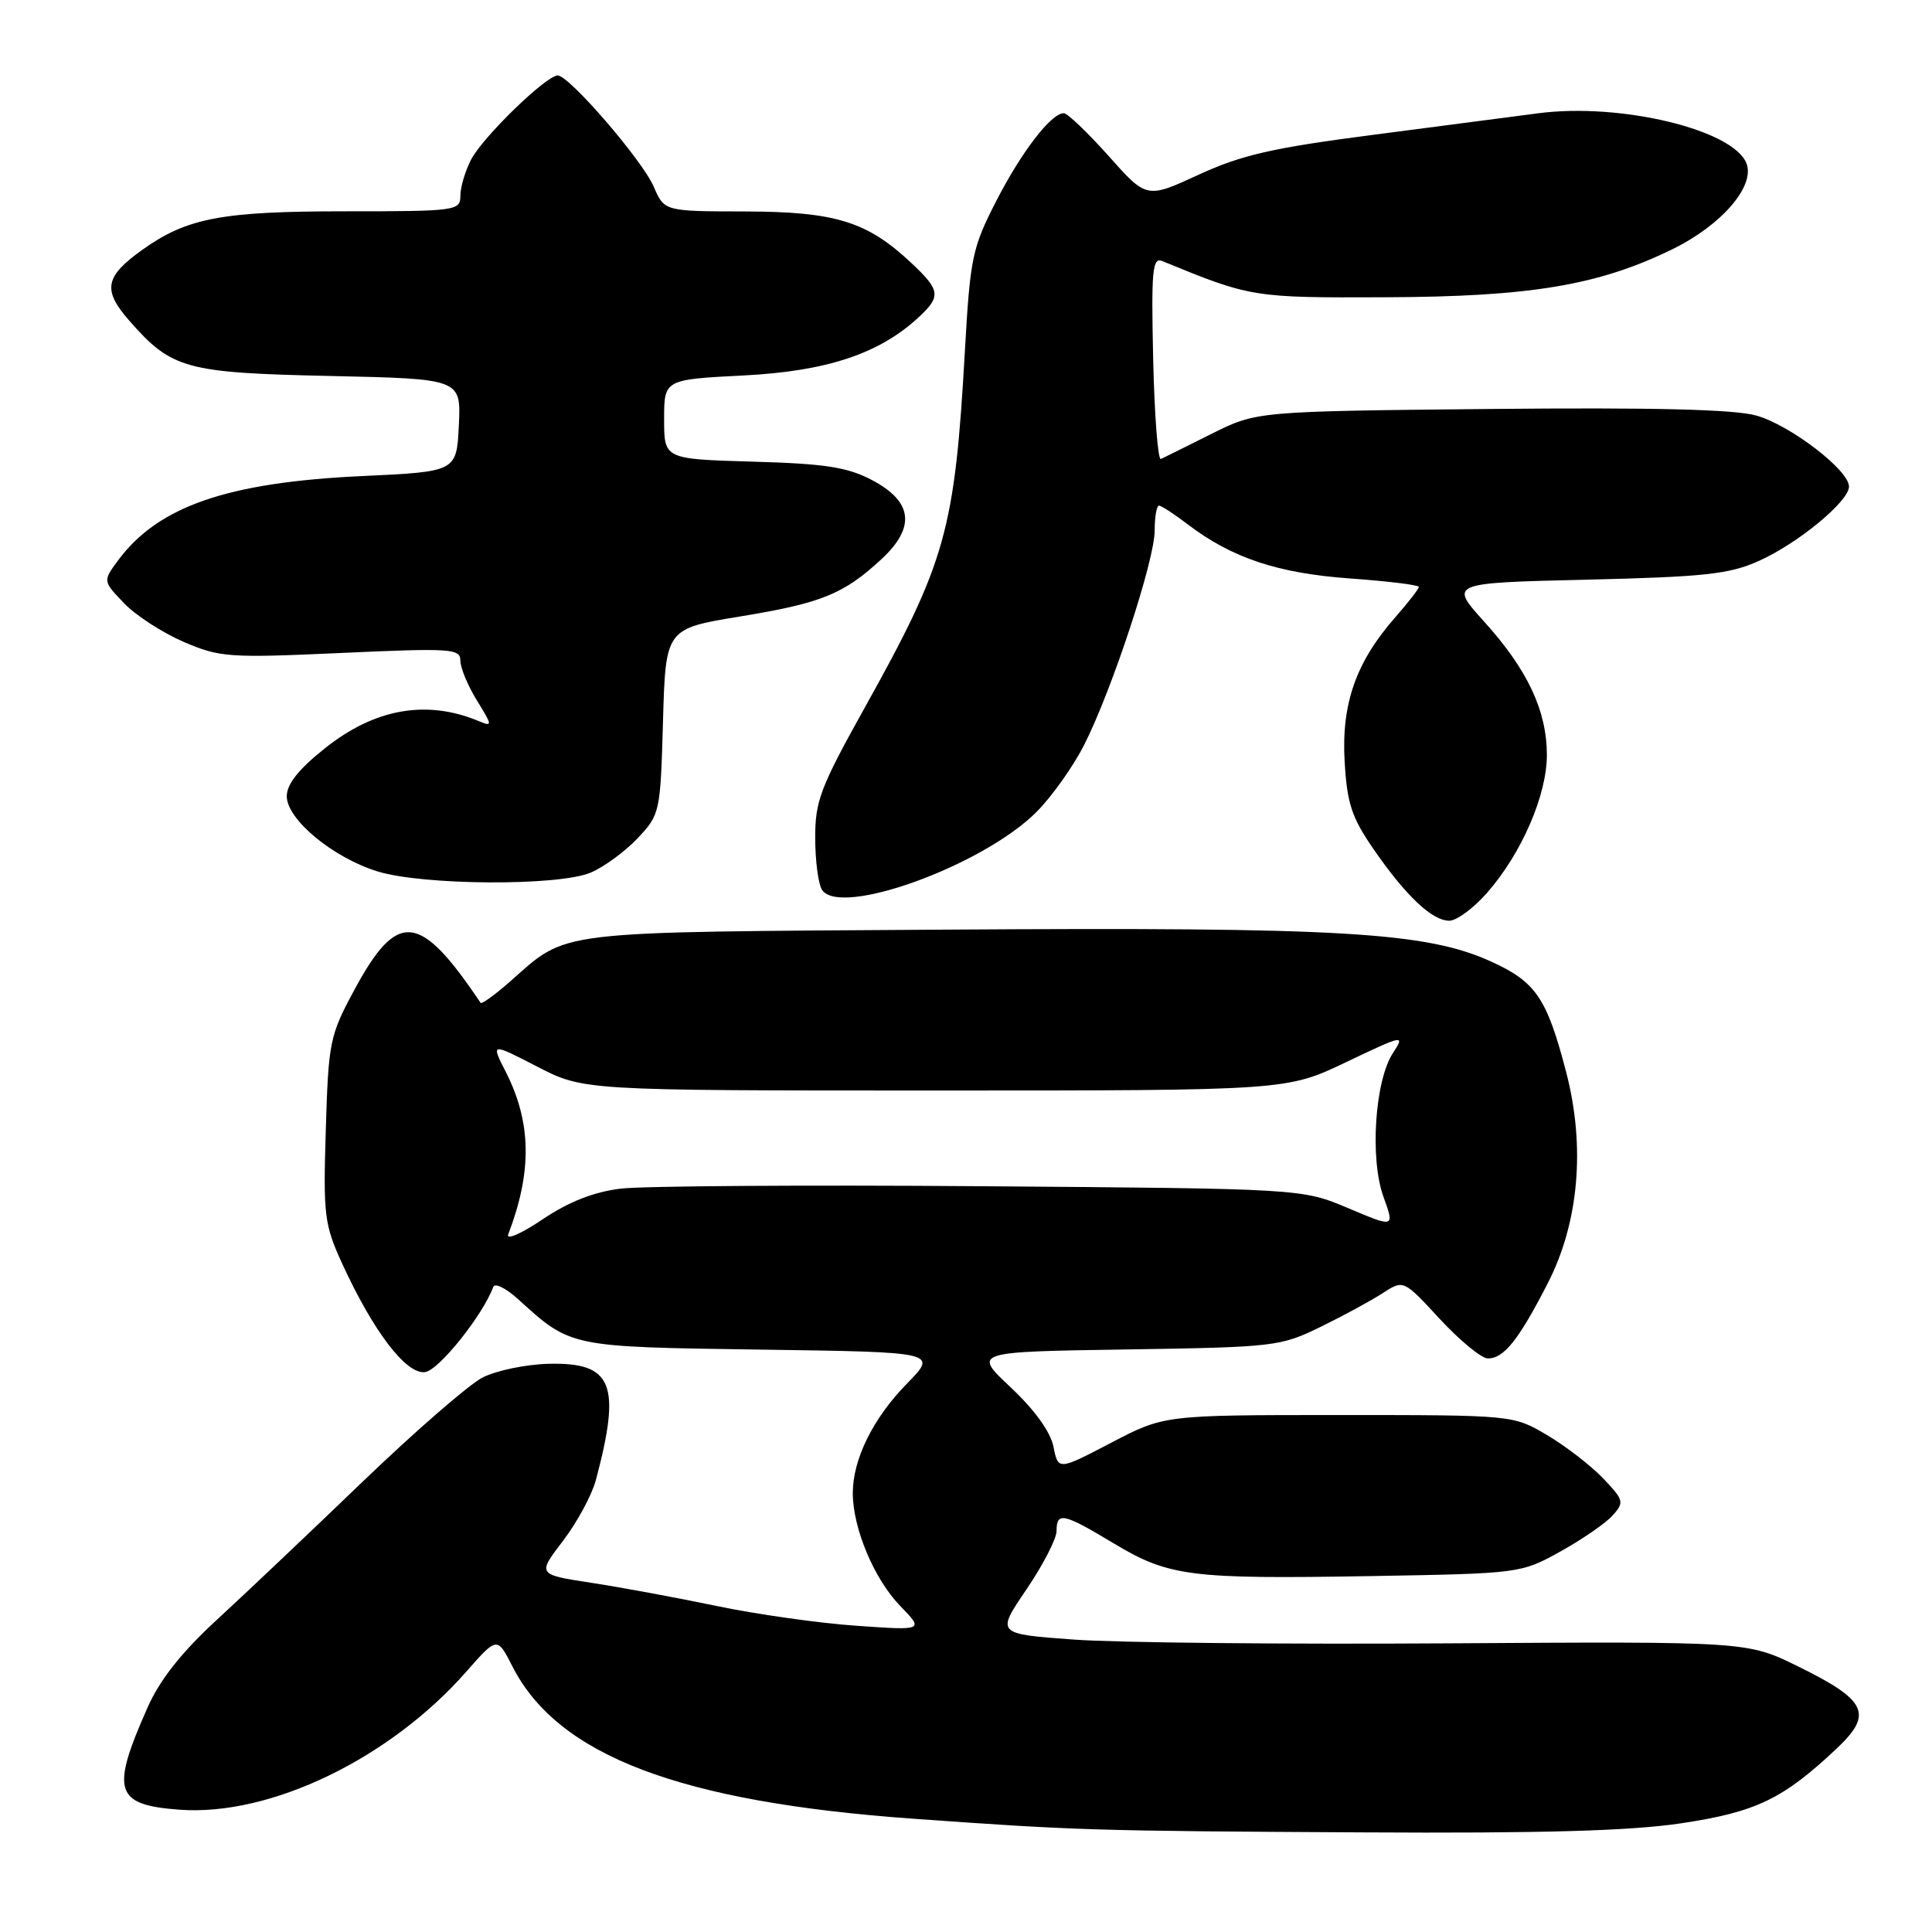 <?xml version="1.0" encoding="UTF-8" standalone="no"?>
<!DOCTYPE svg PUBLIC "-//W3C//DTD SVG 1.1//EN" "http://www.w3.org/Graphics/SVG/1.1/DTD/svg11.dtd" >
<svg xmlns="http://www.w3.org/2000/svg" xmlns:xlink="http://www.w3.org/1999/xlink" version="1.1" viewBox="0 0 256 256">
 <g >
 <path fill="currentColor"
d=" M 222.81 241.59 C 232.70 240.10 236.27 238.38 243.38 231.68 C 248.24 227.10 247.39 225.30 238.26 220.81 C 231.52 217.50 231.52 217.50 192.01 217.75 C 170.28 217.89 147.89 217.67 142.25 217.25 C 132.00 216.50 132.00 216.50 136.00 210.62 C 138.20 207.38 140.00 203.89 140.00 202.87 C 140.00 200.29 140.90 200.49 147.50 204.46 C 154.87 208.90 157.66 209.25 181.61 208.84 C 201.39 208.50 201.53 208.48 206.73 205.60 C 209.60 204.01 212.72 201.86 213.65 200.84 C 215.25 199.06 215.19 198.80 212.42 195.89 C 210.81 194.20 207.47 191.62 205.00 190.16 C 200.50 187.50 200.50 187.50 177.38 187.50 C 154.26 187.50 154.26 187.50 147.24 191.17 C 140.22 194.84 140.22 194.84 139.59 191.70 C 139.20 189.73 137.10 186.82 133.93 183.84 C 128.90 179.12 128.90 179.12 149.20 178.81 C 168.90 178.51 169.66 178.42 175.00 175.81 C 178.03 174.33 181.73 172.32 183.23 171.34 C 185.97 169.56 185.97 169.56 190.79 174.78 C 193.45 177.65 196.31 180.00 197.16 180.00 C 199.27 180.00 201.21 177.58 205.05 170.11 C 209.22 162.03 210.10 151.94 207.52 142.04 C 204.98 132.29 203.52 130.13 197.67 127.45 C 189.04 123.50 177.86 122.84 125.50 123.18 C 72.48 123.53 75.42 123.18 67.48 130.15 C 65.53 131.86 63.82 133.09 63.68 132.88 C 55.61 120.86 52.67 120.56 46.94 131.19 C 43.69 137.21 43.52 138.06 43.17 149.69 C 42.82 161.03 42.97 162.26 45.33 167.41 C 49.47 176.45 53.84 182.16 56.33 181.81 C 58.16 181.55 63.98 174.27 65.36 170.52 C 65.57 169.96 67.03 170.68 68.62 172.12 C 75.67 178.53 75.37 178.47 100.83 178.83 C 124.26 179.16 124.26 179.16 120.18 183.33 C 115.69 187.91 113.00 193.35 113.00 197.84 C 113.00 202.49 115.82 209.22 119.26 212.77 C 122.44 216.05 122.44 216.05 113.47 215.42 C 108.54 215.08 100.22 213.90 95.00 212.81 C 89.78 211.72 82.28 210.33 78.35 209.73 C 71.19 208.63 71.19 208.63 74.60 204.17 C 76.47 201.72 78.43 198.09 78.96 196.11 C 82.34 183.38 81.18 180.51 72.71 180.71 C 69.69 180.78 65.73 181.61 63.92 182.54 C 62.11 183.48 54.95 189.70 48.01 196.37 C 41.08 203.04 32.37 211.29 28.67 214.69 C 24.08 218.92 21.19 222.57 19.58 226.19 C 14.62 237.35 15.19 239.17 23.86 239.80 C 35.83 240.66 51.63 233.05 61.78 221.51 C 65.88 216.85 65.88 216.85 67.91 220.83 C 73.94 232.64 90.09 238.78 121.00 240.99 C 142.65 242.54 144.78 242.61 180.50 242.80 C 204.47 242.94 216.05 242.60 222.81 241.59 Z  M 197.03 118.32 C 201.63 113.08 204.98 105.34 204.97 100.00 C 204.95 94.15 202.40 88.72 196.66 82.37 C 192.03 77.24 192.03 77.24 210.27 76.81 C 225.87 76.44 229.16 76.08 233.05 74.33 C 238.25 72.00 245.00 66.43 245.00 64.47 C 245.00 62.29 237.20 56.32 232.71 55.06 C 229.78 54.24 219.07 53.98 197.50 54.19 C 166.50 54.50 166.50 54.50 160.51 57.50 C 157.22 59.15 154.21 60.64 153.82 60.82 C 153.43 60.99 152.97 55.02 152.80 47.55 C 152.54 35.80 152.70 34.06 154.00 34.59 C 165.74 39.41 166.03 39.46 183.50 39.39 C 202.86 39.32 211.85 37.81 221.69 32.98 C 228.15 29.80 232.57 24.66 231.42 21.66 C 229.71 17.19 214.71 13.58 203.83 15.01 C 200.35 15.47 190.35 16.77 181.61 17.91 C 168.61 19.60 164.47 20.55 158.83 23.15 C 151.93 26.33 151.93 26.33 146.89 20.66 C 144.11 17.55 141.44 15.00 140.96 15.00 C 139.28 15.00 135.35 20.12 131.99 26.67 C 128.84 32.81 128.55 34.17 127.86 46.38 C 126.51 70.35 125.36 74.44 114.48 93.95 C 108.70 104.33 108.00 106.18 108.02 111.04 C 108.02 114.04 108.43 117.13 108.91 117.89 C 111.25 121.59 130.22 114.72 137.34 107.59 C 139.35 105.58 142.19 101.59 143.65 98.72 C 147.35 91.41 153.00 74.26 153.00 70.30 C 153.00 68.49 153.26 67.00 153.57 67.00 C 153.88 67.00 155.59 68.11 157.37 69.47 C 163.23 73.94 169.34 75.97 178.90 76.65 C 183.91 77.01 188.00 77.51 188.00 77.77 C 188.00 78.03 186.59 79.85 184.86 81.82 C 179.68 87.71 177.73 93.27 178.17 100.88 C 178.49 106.45 179.09 108.29 181.99 112.50 C 186.27 118.70 189.76 122.00 192.04 122.00 C 193.01 122.00 195.25 120.34 197.03 118.32 Z  M 78.28 115.62 C 80.05 114.87 82.85 112.81 84.50 111.06 C 87.45 107.93 87.51 107.65 87.85 95.59 C 88.20 83.30 88.20 83.30 98.10 81.68 C 108.89 79.91 111.79 78.73 116.82 74.07 C 121.37 69.84 120.94 66.44 115.50 63.59 C 112.25 61.89 109.29 61.44 99.75 61.17 C 88.00 60.83 88.00 60.83 88.00 55.56 C 88.00 50.29 88.00 50.29 98.52 49.75 C 109.57 49.19 116.56 46.86 121.77 42.00 C 124.71 39.26 124.60 38.45 120.75 34.84 C 114.91 29.35 110.70 28.05 98.76 28.02 C 88.03 28.00 88.03 28.00 86.63 24.75 C 85.10 21.21 75.42 10.00 73.90 10.00 C 72.37 10.00 63.97 18.16 62.42 21.15 C 61.64 22.66 61.00 24.82 61.00 25.95 C 61.00 27.93 60.46 28.00 45.63 28.00 C 29.43 28.00 24.79 28.88 18.93 33.05 C 13.88 36.64 13.55 38.41 17.14 42.50 C 22.76 48.91 24.58 49.40 43.80 49.82 C 61.09 50.20 61.09 50.20 60.80 56.35 C 60.50 62.50 60.50 62.50 48.00 63.08 C 30.15 63.91 20.96 67.08 15.65 74.25 C 13.62 76.99 13.62 76.99 16.43 79.92 C 17.97 81.54 21.53 83.84 24.33 85.05 C 29.13 87.11 30.31 87.20 45.21 86.52 C 59.78 85.86 61.00 85.94 61.00 87.53 C 61.00 88.49 61.99 90.86 63.19 92.81 C 65.26 96.16 65.28 96.32 63.44 95.55 C 56.53 92.67 49.67 93.88 43.07 99.14 C 39.57 101.92 38.00 103.90 38.00 105.51 C 38.00 108.57 44.10 113.63 50.00 115.46 C 56.02 117.33 74.05 117.43 78.28 115.62 Z  M 67.34 163.57 C 70.53 155.23 70.43 148.73 67.00 141.99 C 65.05 138.17 65.05 138.17 71.18 141.33 C 77.32 144.50 77.32 144.50 123.91 144.50 C 170.50 144.50 170.50 144.50 178.37 140.74 C 186.02 137.09 186.19 137.06 184.58 139.52 C 182.17 143.19 181.49 153.55 183.32 158.59 C 184.80 162.69 184.80 162.69 178.65 160.09 C 172.50 157.50 172.50 157.50 130.00 157.18 C 106.62 157.00 85.13 157.15 82.24 157.50 C 78.66 157.94 75.36 159.24 71.88 161.58 C 69.08 163.47 67.03 164.36 67.34 163.57 Z "/>
</g>
</svg>
